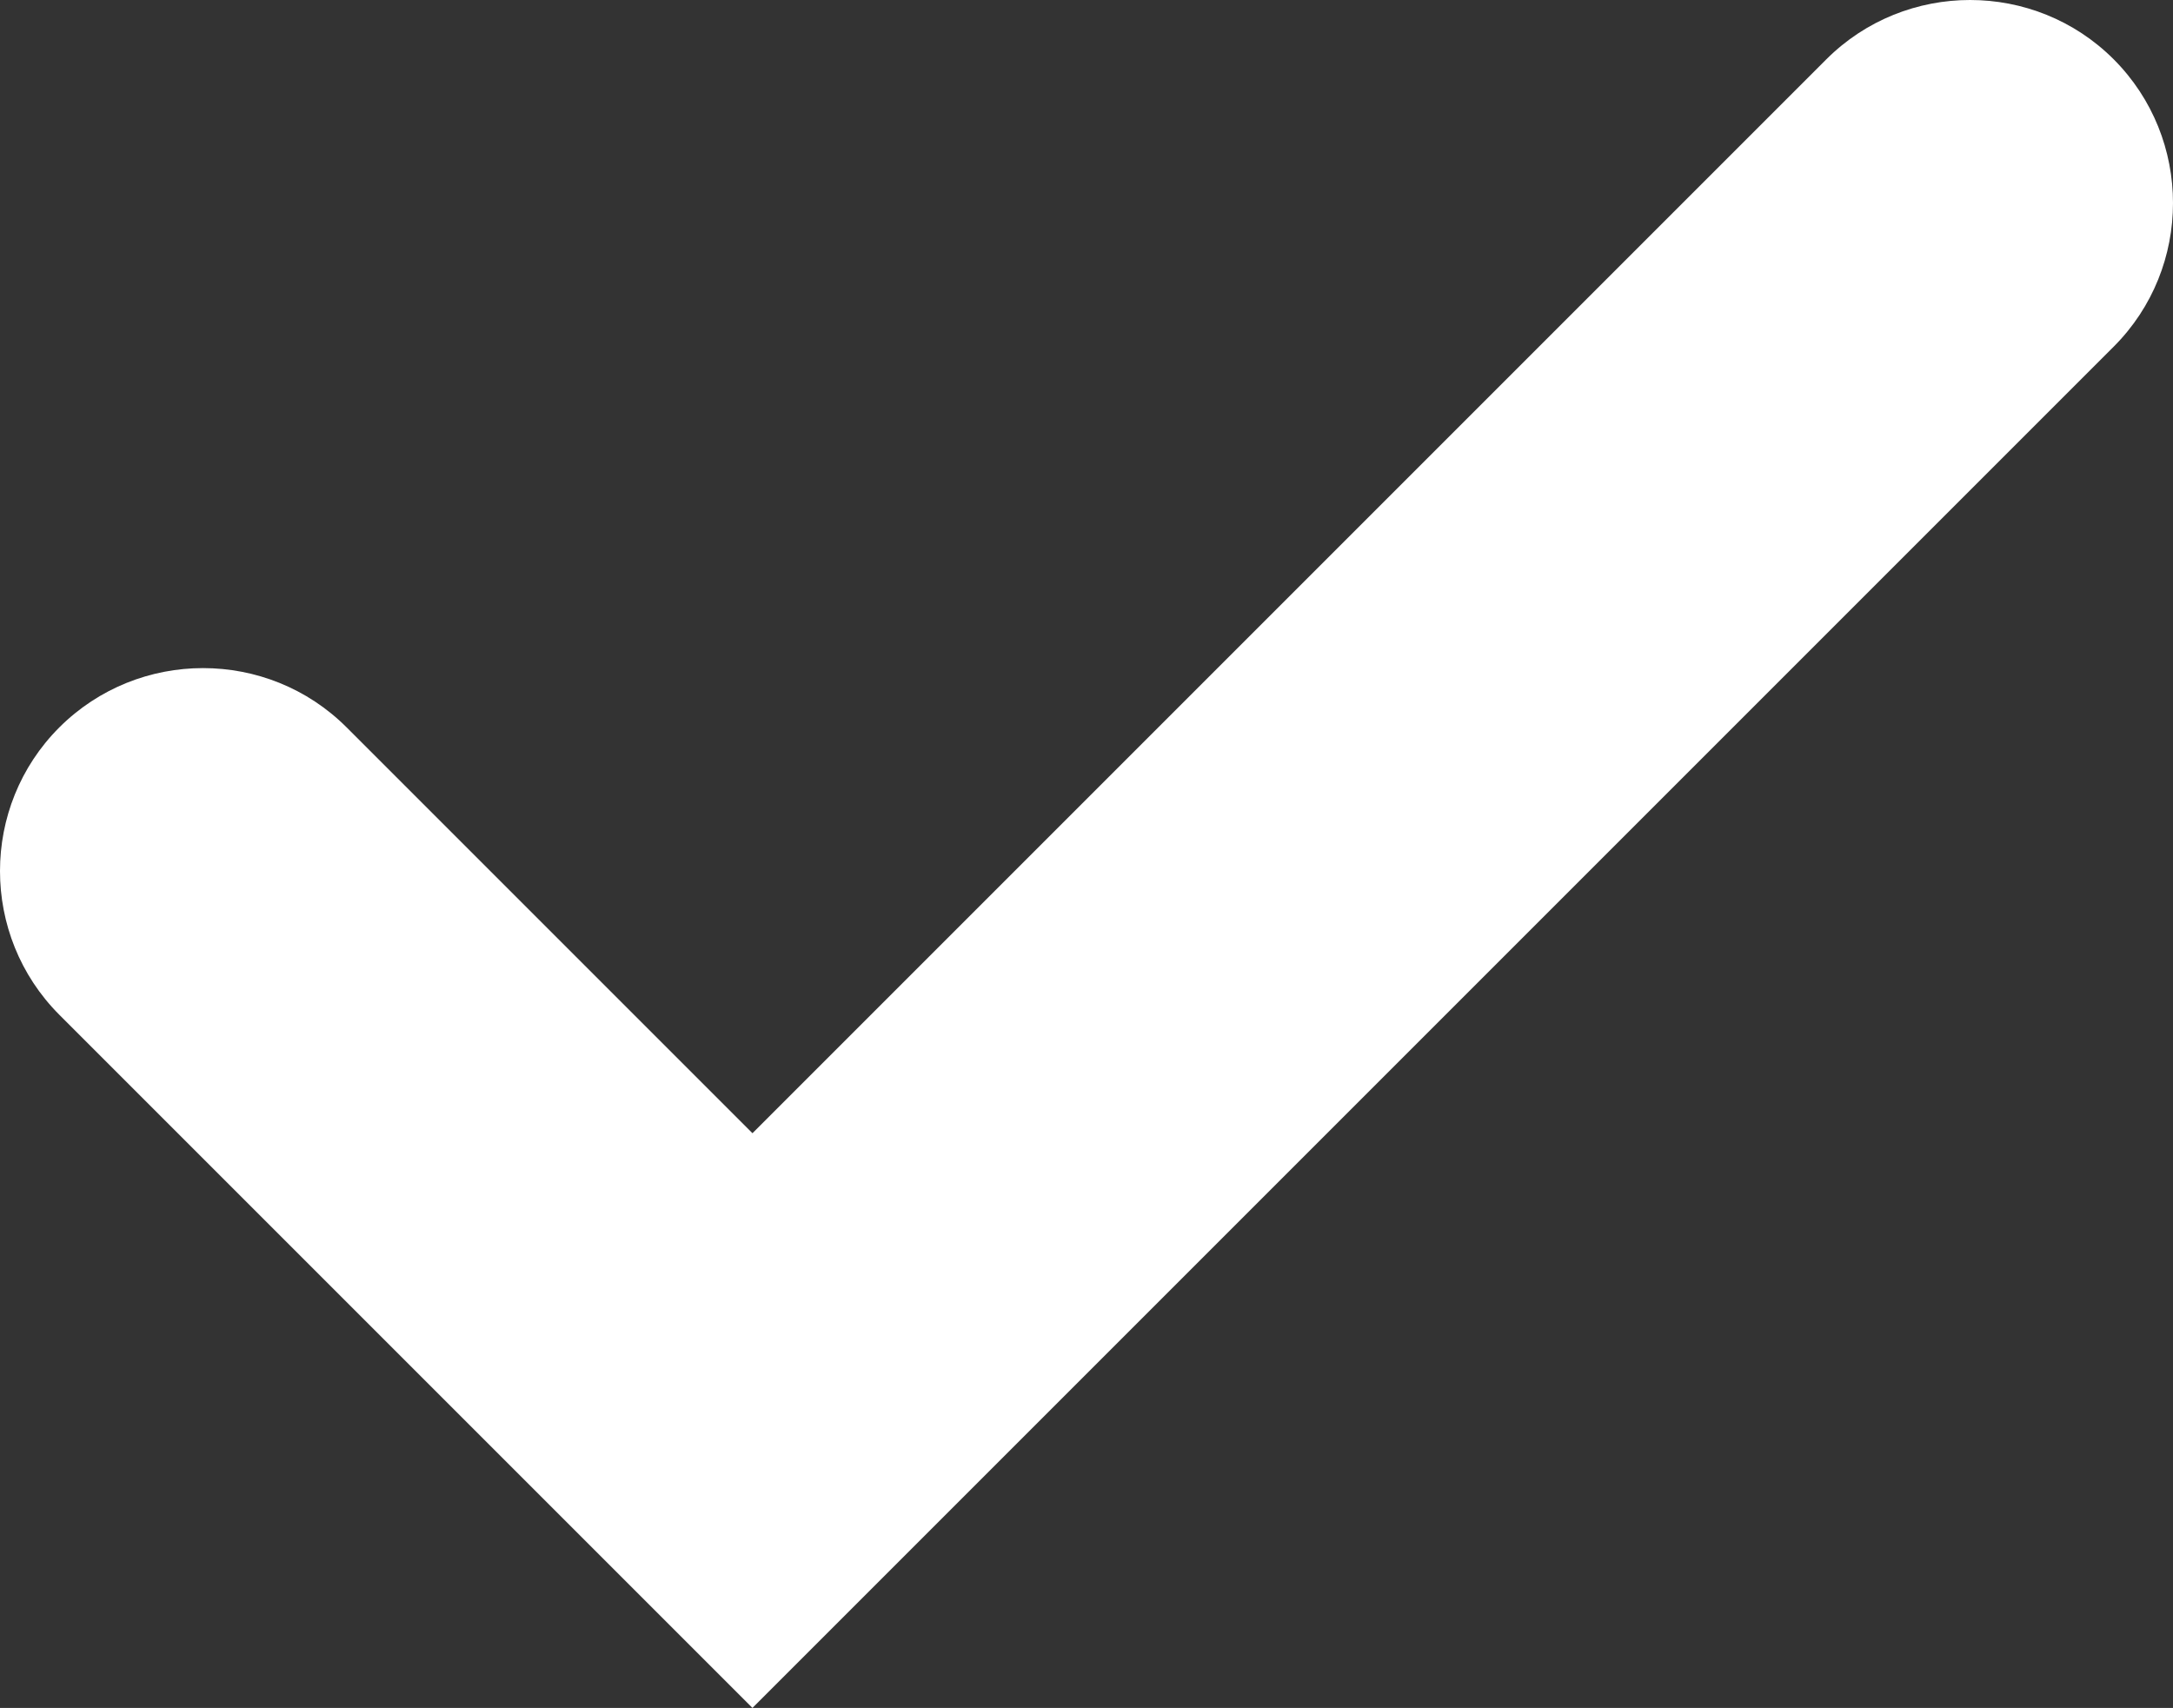 <?xml version="1.0" encoding="utf-8"?>
<!-- Generator: Adobe Illustrator 18.1.1, SVG Export Plug-In . SVG Version: 6.00 Build 0)  -->
<!DOCTYPE svg PUBLIC "-//W3C//DTD SVG 1.1//EN" "http://www.w3.org/Graphics/SVG/1.1/DTD/svg11.dtd">
<svg version="1.1" id="Capa_1" xmlns="http://www.w3.org/2000/svg" xmlns:xlink="http://www.w3.org/1999/xlink" x="0px" y="0px"
	 viewBox="0 0 12.75 10.021" enable-background="new 0 0 12.75 10.021" xml:space="preserve">
<rect x="0" y="0" width="12.75" height="10.021" fill="#333333" stroke="none"/>
<path d="M4.415,6.649L2.034,4.268c-0.464-0.464-1.221-0.464-1.686,0l0,0c-0.464,0.464-0.464,1.221,0,1.686l4.067,4.067l0.015-0.015
	l7.972-7.972c0.464-0.464,0.464-1.221,0-1.686l0,0c-0.464-0.464-1.221-0.464-1.686,0C10.716,0.348,4.415,6.649,4.415,6.649z" fill="#fff"/>
</svg>
